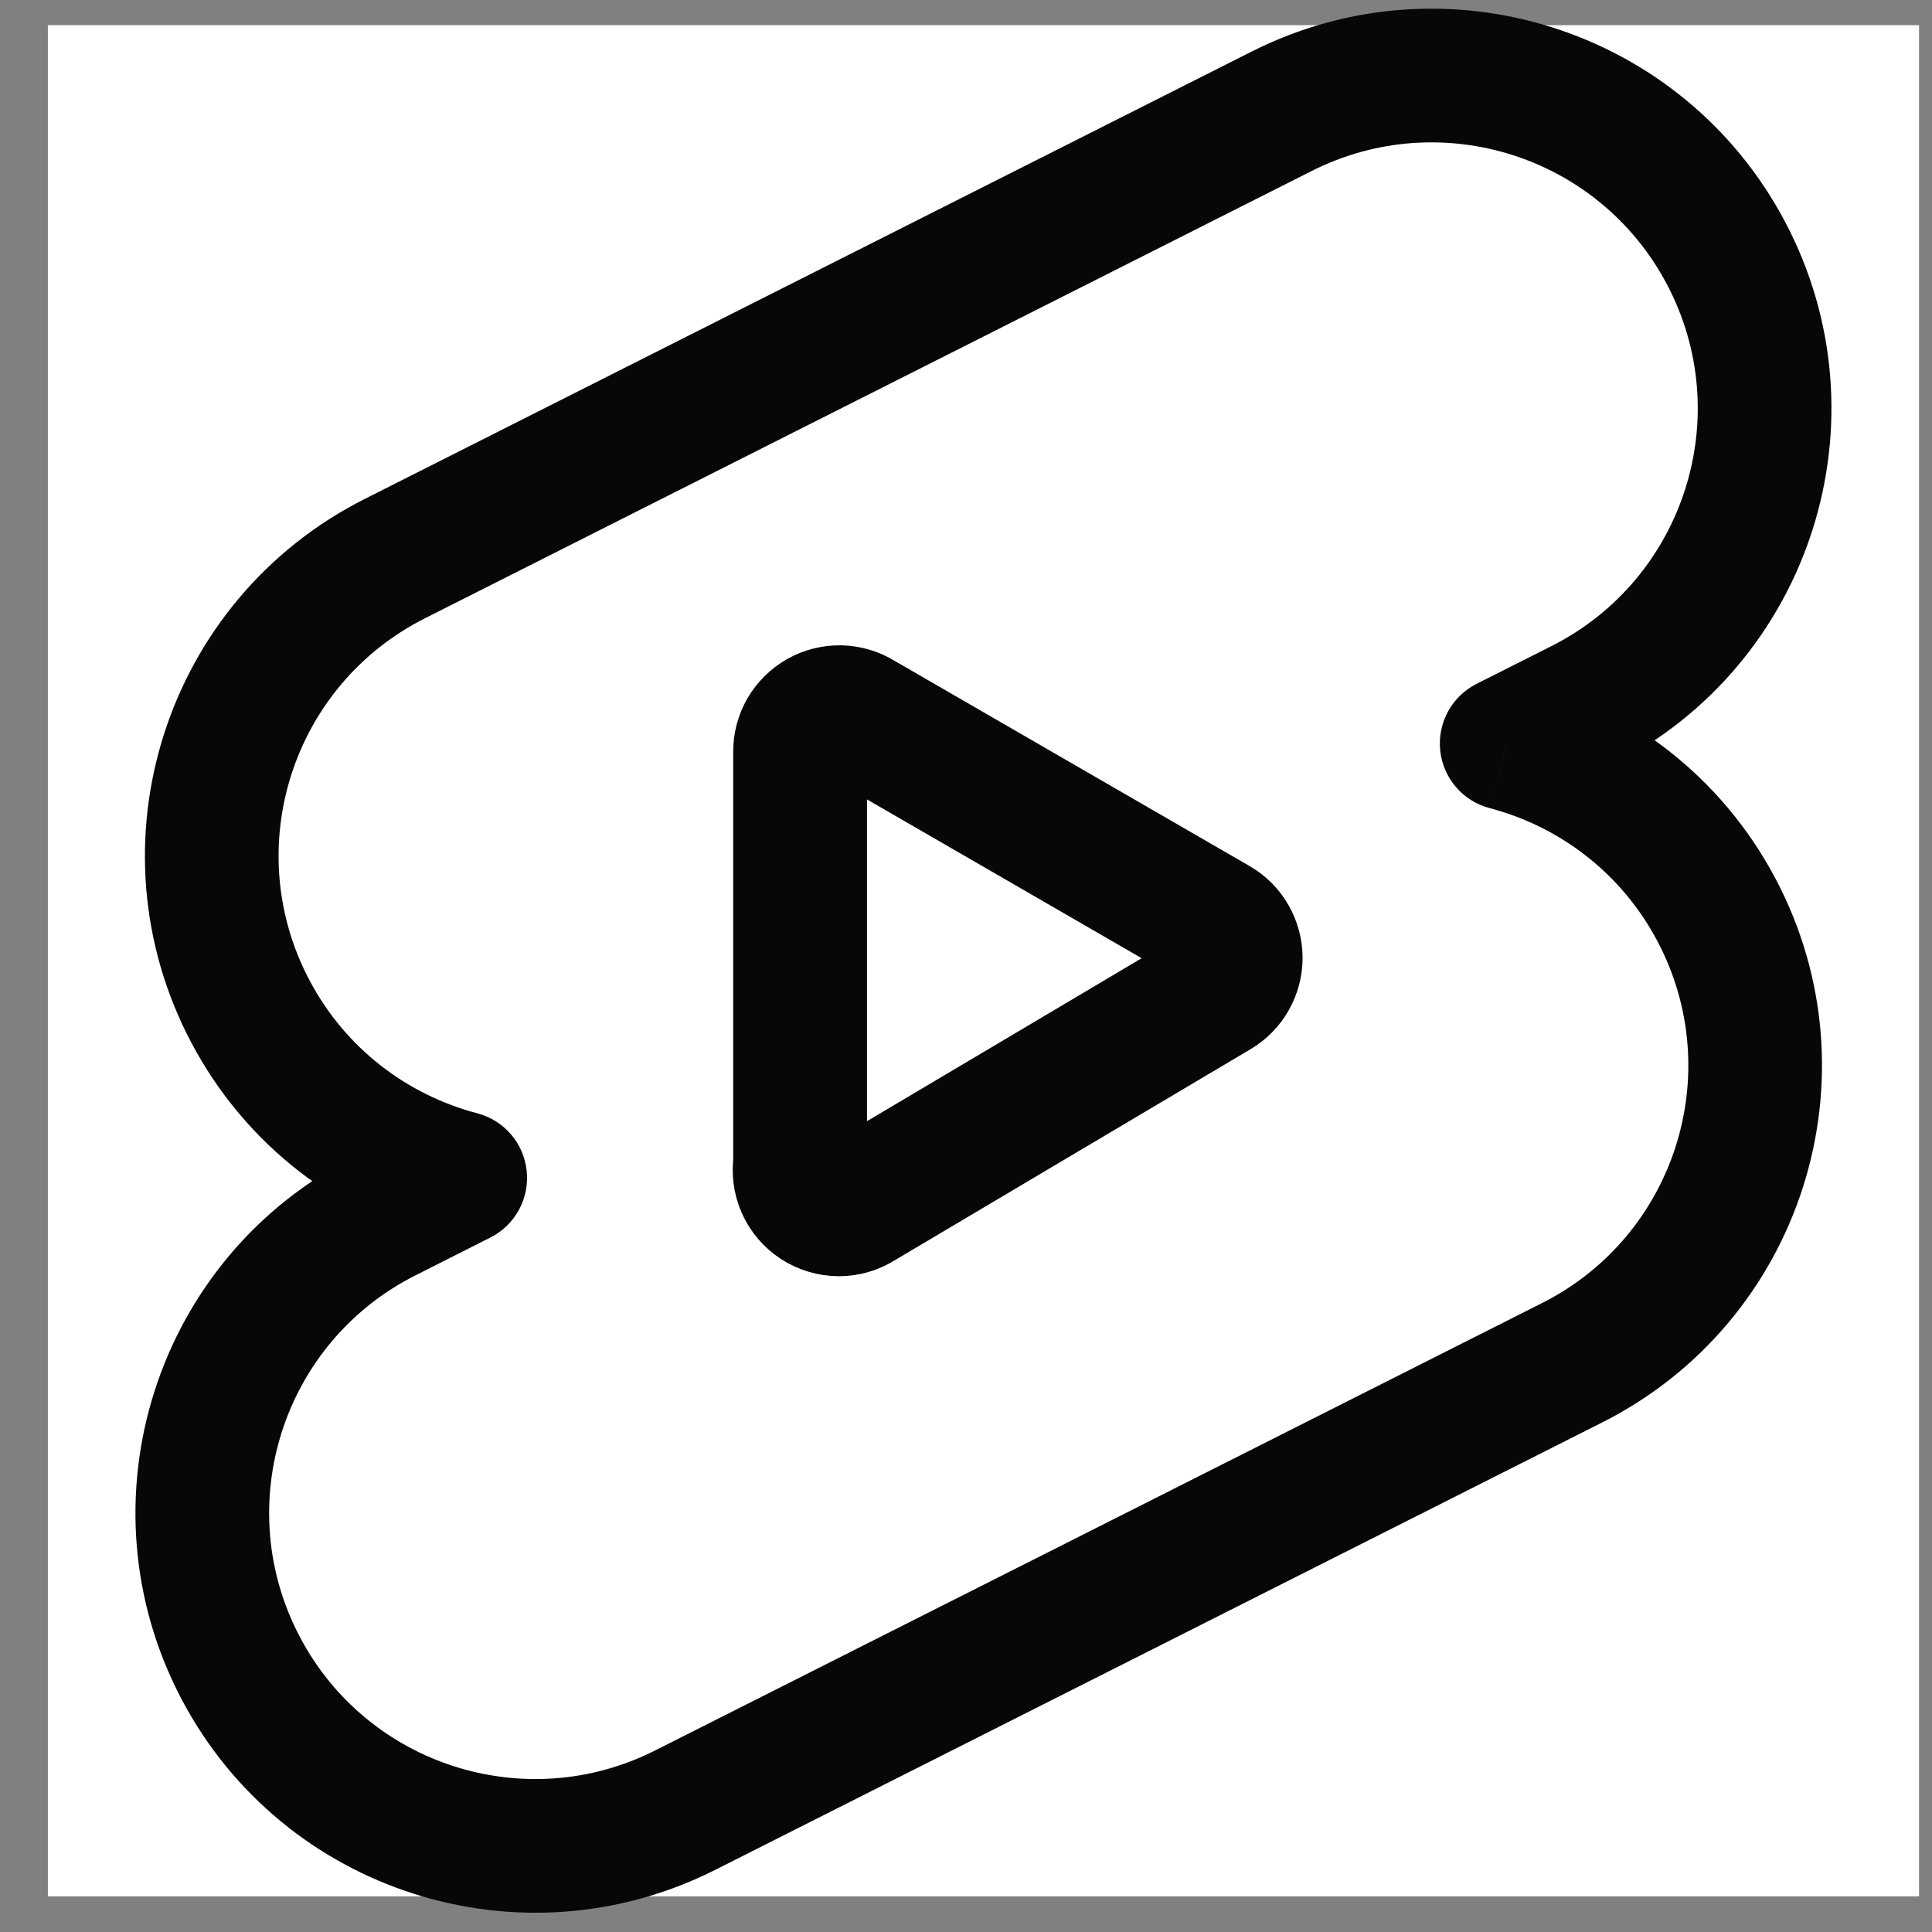 <svg width="31" height="31" viewBox="0 0 31 31" fill="none" xmlns="http://www.w3.org/2000/svg">
<rect x="0" y="0" width="31" height="31" fill="#808080" stroke="none"/>
<rect width="30.024" height="30.024" transform="matrix(-1 0 0 1 30.792 0.404)" fill="white"/>
<path d="M4.019 16.231L4.966 15.729H4.966L4.019 16.231ZM6.335 8.964L5.852 8.006L6.335 8.964ZM7.385 18.9L7.868 19.857C8.266 19.657 8.498 19.231 8.451 18.788C8.405 18.344 8.089 17.976 7.657 17.863L7.385 18.9ZM6.183 19.506L6.666 20.464H6.666L6.183 19.506ZM3.867 26.773L2.919 27.275H2.919L3.867 26.773ZM10.995 29.045L11.478 30.002L10.995 29.045ZM25.225 21.866L24.742 20.909L25.225 21.866ZM27.541 14.6L28.489 14.098L27.541 14.6ZM24.175 11.93L23.692 10.973C23.294 11.174 23.062 11.6 23.109 12.043C23.155 12.486 23.472 12.854 23.903 12.967L24.175 11.93ZM25.377 11.324L24.894 10.367L25.377 11.324ZM27.693 4.057L26.745 4.559V4.559L27.693 4.057ZM20.565 1.785L20.082 0.828V0.828L20.565 1.785ZM4.966 15.729C3.849 13.616 4.683 10.998 6.818 9.921L5.852 8.006C2.646 9.624 1.392 13.558 3.071 16.732L4.966 15.729ZM7.657 17.863C6.539 17.569 5.547 16.828 4.966 15.729L3.071 16.732C3.944 18.382 5.438 19.497 7.113 19.937L7.657 17.863ZM6.666 20.464L7.868 19.857L6.902 17.943L5.7 18.549L6.666 20.464ZM4.815 26.272C3.697 24.159 4.532 21.54 6.666 20.464L5.7 18.549C2.494 20.166 1.24 24.1 2.919 27.275L4.815 26.272ZM10.512 28.087C8.435 29.135 5.902 28.328 4.815 26.272L2.919 27.275C4.553 30.363 8.358 31.576 11.478 30.002L10.512 28.087ZM24.742 20.909L10.512 28.087L11.478 30.002L25.708 22.824L24.742 20.909ZM26.594 15.101C27.711 17.214 26.877 19.833 24.742 20.909L25.708 22.824C28.915 21.207 30.168 17.272 28.489 14.098L26.594 15.101ZM23.903 12.967C25.021 13.261 26.013 14.003 26.594 15.101L28.489 14.098C27.616 12.448 26.122 11.333 24.448 10.893L23.903 12.967ZM24.894 10.367L23.692 10.973L24.658 12.888L25.86 12.281L24.894 10.367ZM26.745 4.559C27.863 6.671 27.028 9.29 24.894 10.367L25.86 12.281C29.066 10.664 30.32 6.73 28.641 3.556L26.745 4.559ZM21.048 2.743C23.125 1.695 25.658 2.503 26.745 4.559L28.641 3.556C27.007 0.467 23.202 -0.746 20.082 0.828L21.048 2.743ZM6.818 9.921L21.048 2.743L20.082 0.828L5.852 8.006L6.818 9.921Z" fill="#070707"/>
<path d="M12.838 18.674V12.065C12.837 11.952 12.866 11.841 12.922 11.743C12.979 11.646 13.06 11.565 13.159 11.509C13.257 11.454 13.368 11.426 13.481 11.428C13.594 11.431 13.704 11.463 13.8 11.523L19.517 14.828C19.612 14.883 19.69 14.963 19.744 15.058C19.798 15.153 19.827 15.26 19.827 15.37C19.827 15.479 19.798 15.587 19.744 15.682C19.69 15.777 19.612 15.856 19.517 15.912L13.8 19.304C13.698 19.37 13.579 19.404 13.457 19.404C13.335 19.403 13.217 19.367 13.115 19.301C13.013 19.234 12.933 19.14 12.884 19.029C12.835 18.918 12.819 18.794 12.838 18.674Z" stroke="#070707" stroke-width="2.147" stroke-linecap="round" stroke-linejoin="round"/>
</svg>
